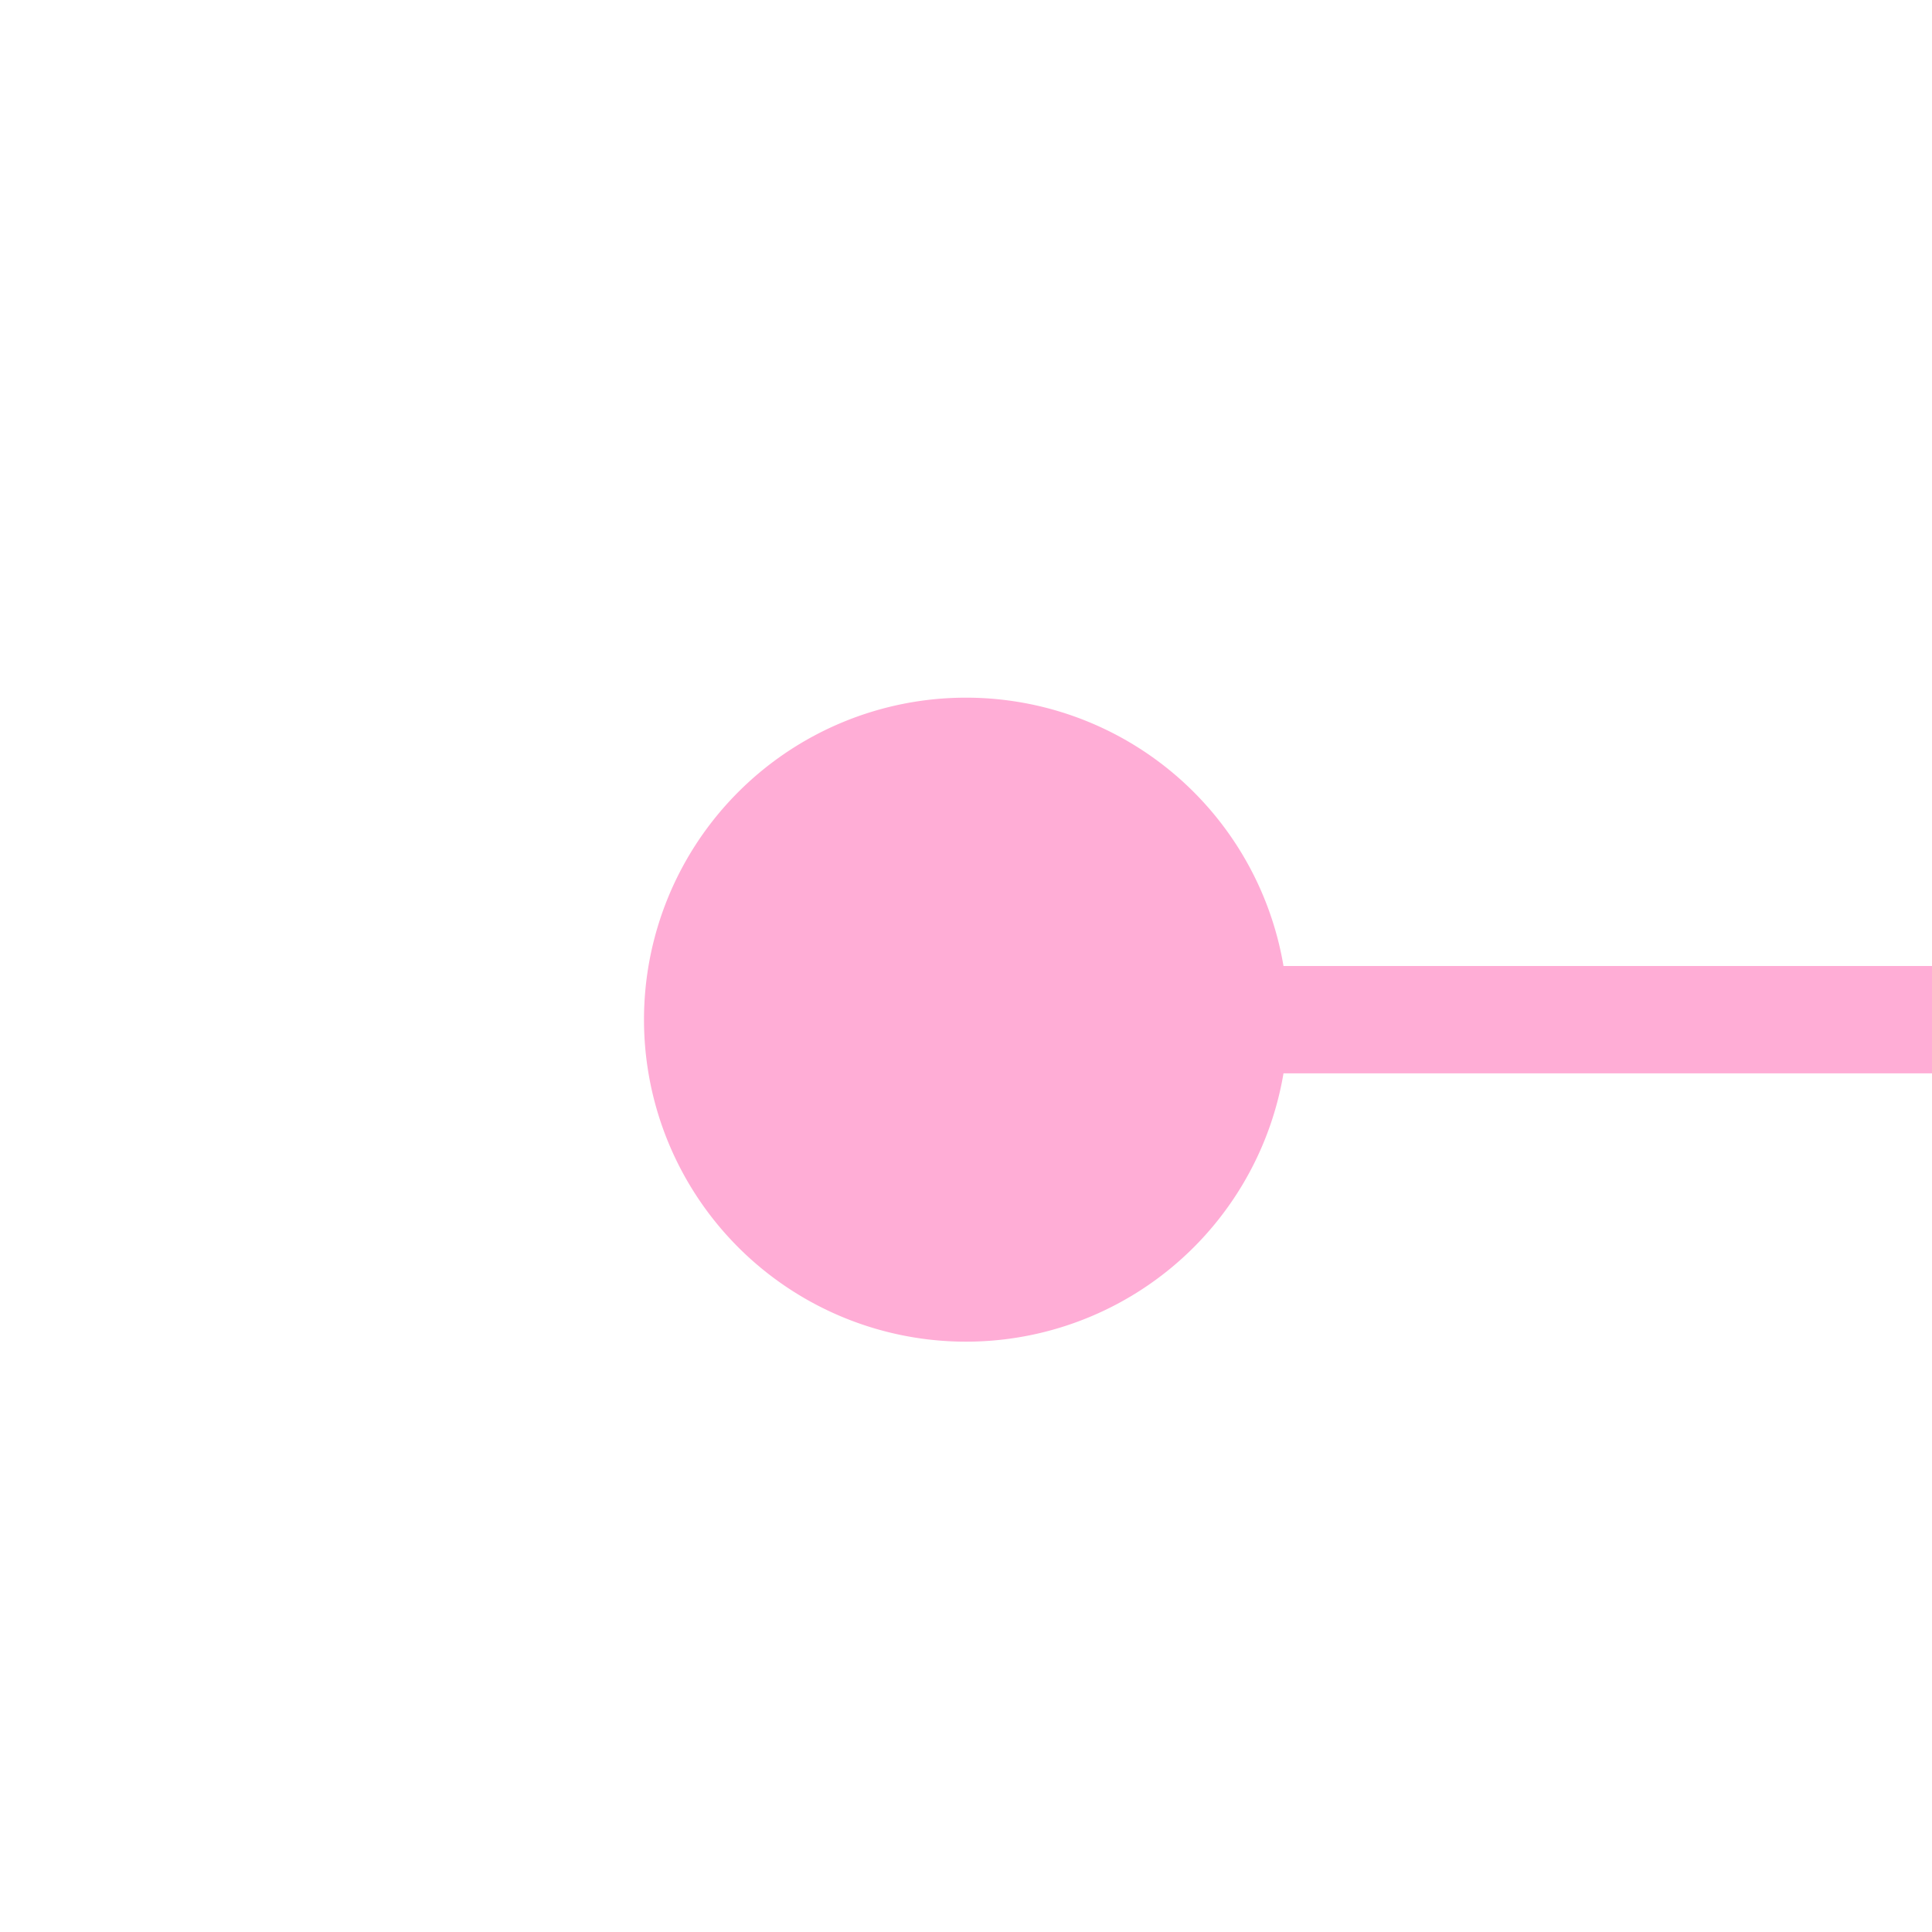 ﻿<?xml version="1.0" encoding="utf-8"?>
<svg version="1.1" xmlns:xlink="http://www.w3.org/1999/xlink" width="18px" height="18px" preserveAspectRatio="xMinYMid meet" viewBox="859 66  18 16" xmlns="http://www.w3.org/2000/svg">
  <path d="M 866 74.5  L 1492 74.5  " stroke-width="1" stroke="#ffadd6" fill="none" />
  <path d="M 868 71.5  A 3 3 0 0 0 865 74.5 A 3 3 0 0 0 868 77.5 A 3 3 0 0 0 871 74.5 A 3 3 0 0 0 868 71.5 Z M 1486.946 69.854  L 1491.593 74.5  L 1486.946 79.146  L 1487.654 79.854  L 1492.654 74.854  L 1493.007 74.5  L 1492.654 74.146  L 1487.654 69.146  L 1486.946 69.854  Z " fill-rule="nonzero" fill="#ffadd6" stroke="none" />
</svg>